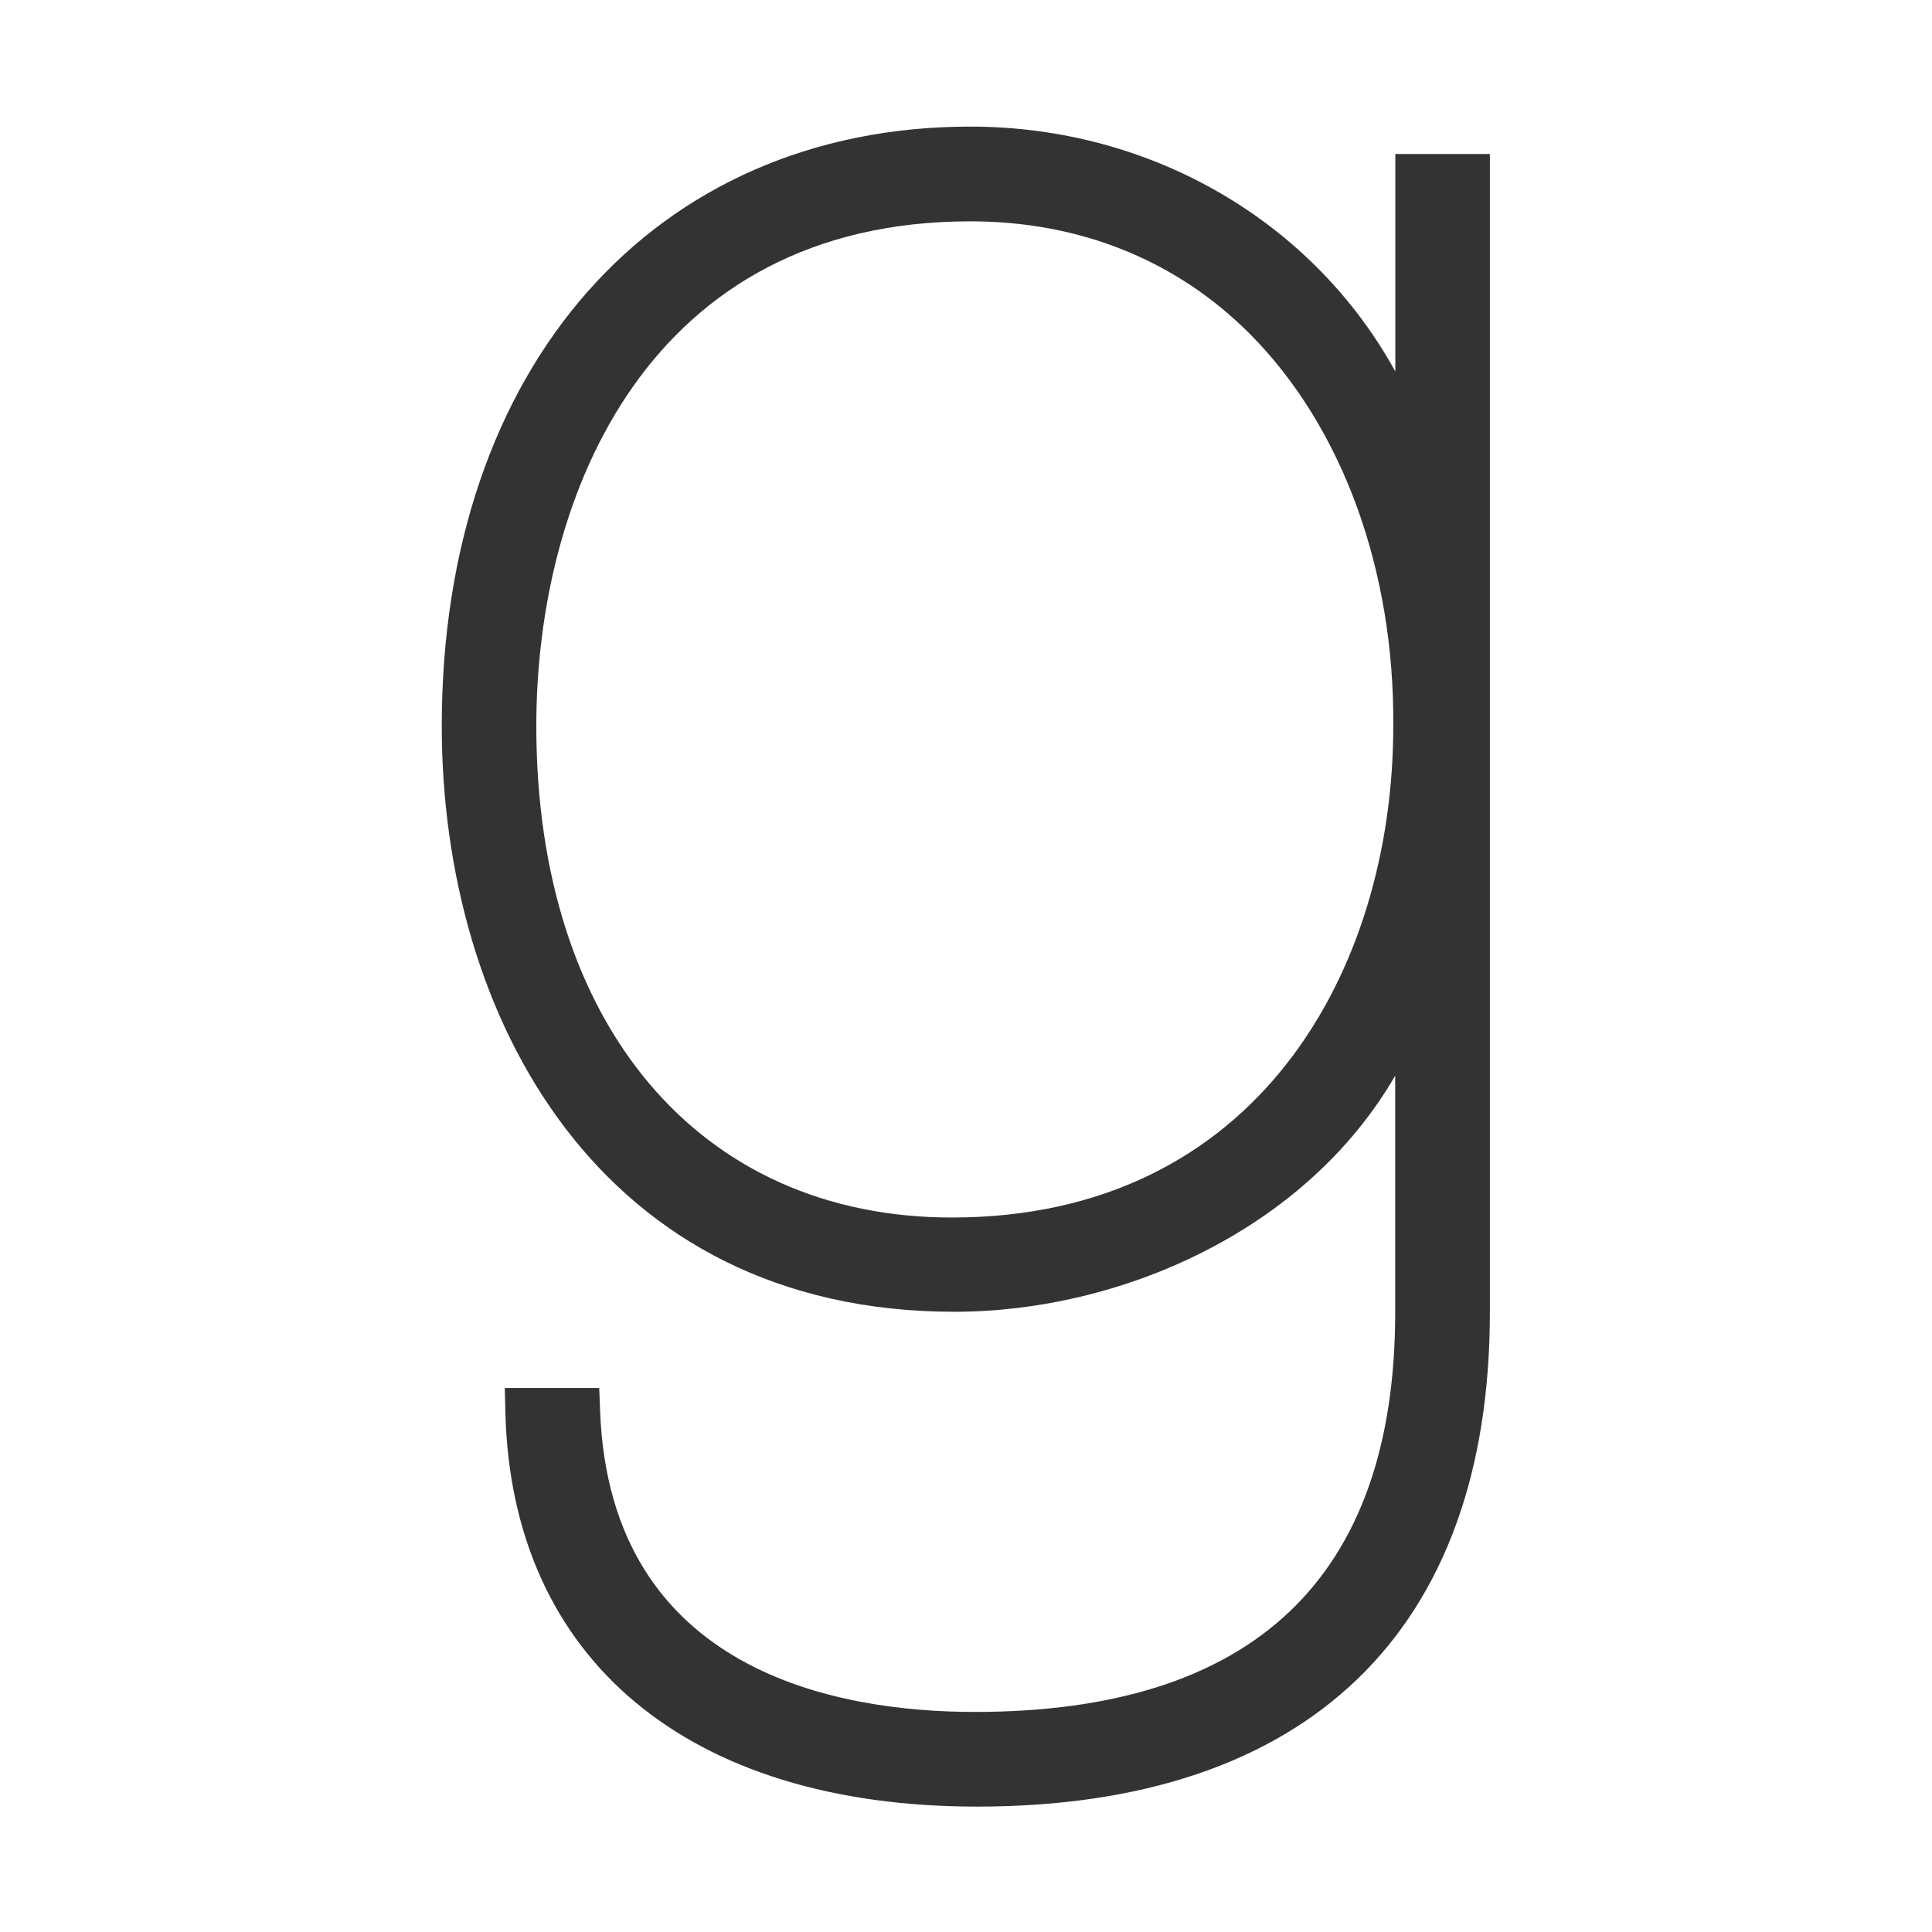 <?xml version="1.0" encoding="utf-8"?>
<!-- Generated by IcoMoon.io -->
<!DOCTYPE svg PUBLIC "-//W3C//DTD SVG 1.1//EN" "http://www.w3.org/Graphics/SVG/1.1/DTD/svg11.dtd">
<svg version="1.1" xmlns="http://www.w3.org/2000/svg" xmlns:xlink="http://www.w3.org/1999/xlink" width="32" height="32" viewBox="0 0 32 32">
<path fill="#333333" d="M23.111 2.55v3.604c-1.35-2.46-4.015-4.057-7.040-4.057-5.237 0-8.754 3.989-8.754 9.926 0 4.831 2.627 9.704 8.492 9.704 2.737 0 5.81-1.336 7.3-3.911v3.918c0 4.394-2.343 6.621-6.965 6.621-2.244 0-6.034-0.646-6.204-4.975l-0.015-0.39h-1.564l0.010 0.416c0.107 4.081 3.029 6.517 7.812 6.517 5.479 0 8.494-2.908 8.494-8.189v-19.183h-1.567zM16.072 3.666c1.818 0 3.42 0.647 4.636 1.871 1.525 1.537 2.389 3.901 2.369 6.488 0 4.051-2.261 8.141-7.311 8.141-4.182 0-6.883-3.194-6.883-8.141 0-3.857 1.881-8.359 7.189-8.359z"></path>
</svg>
